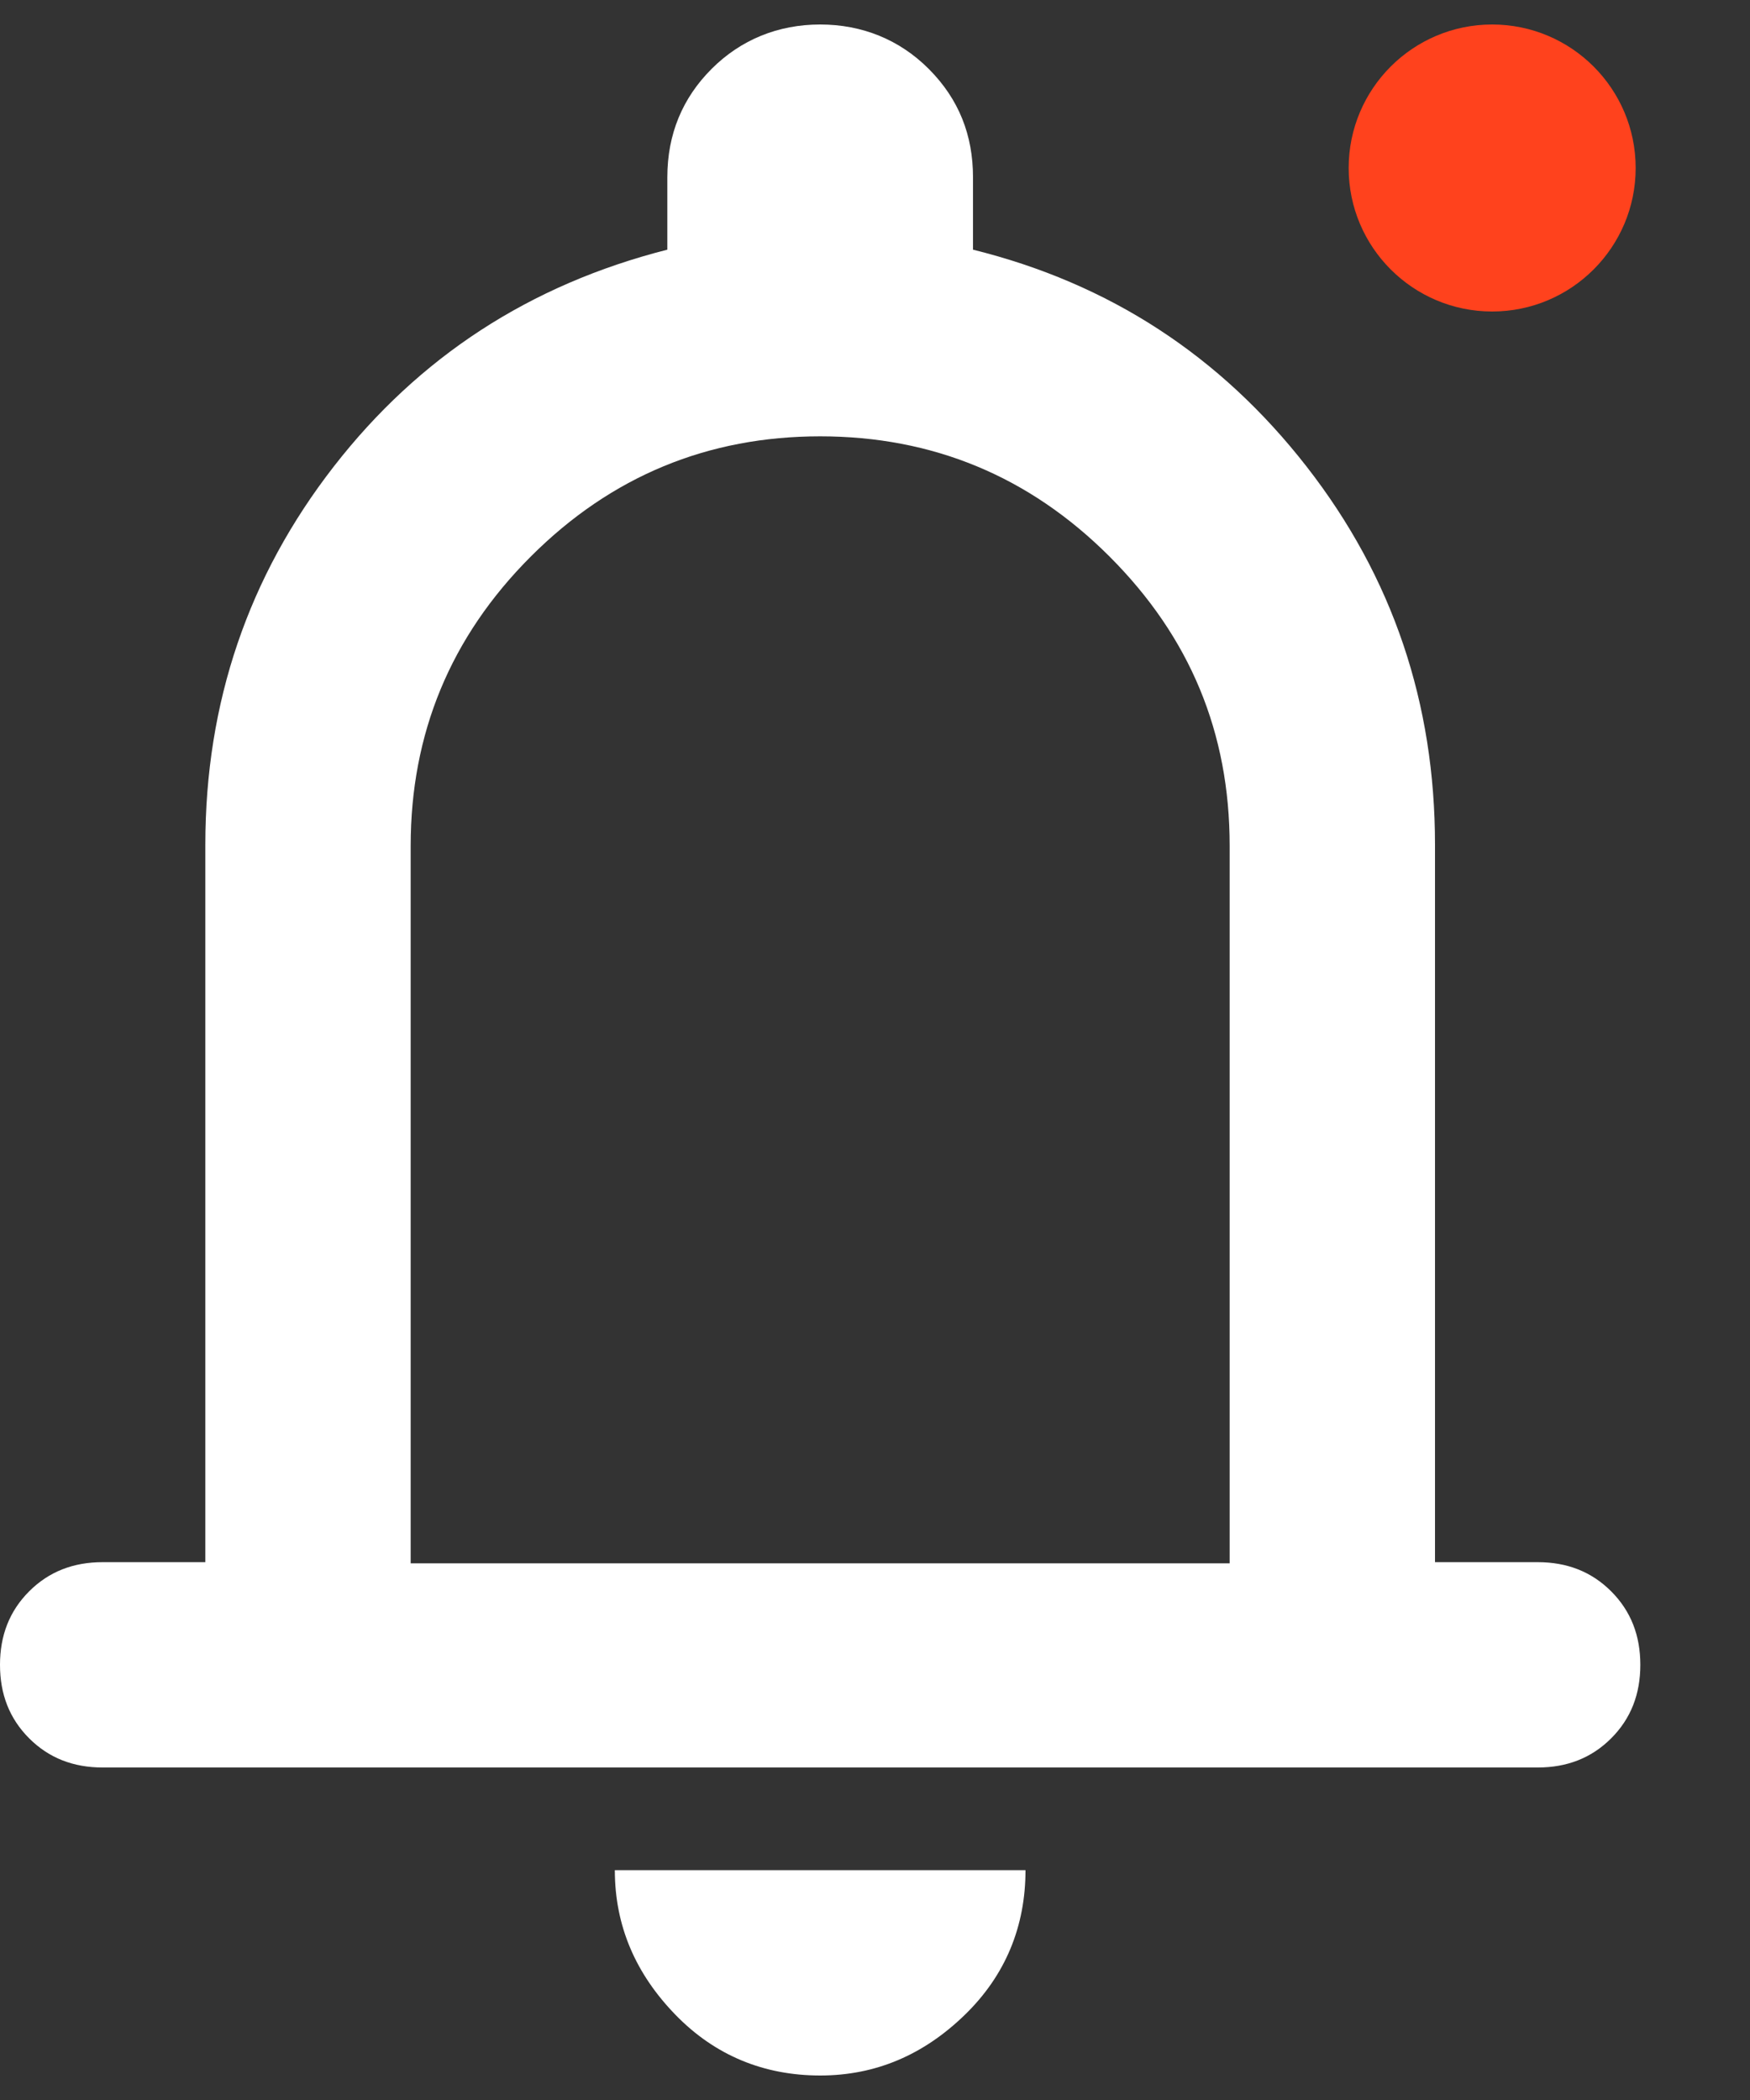 <svg width="15" height="18" viewBox="0 0 15 18" fill="none" xmlns="http://www.w3.org/2000/svg">
<rect x="0" y="0" width="15" height="18" fill="#333333" stroke="none"/>
<path d="M0.88 15.15C0.63 15.15 0.42 15.07 0.25 14.9C0.08 14.73 0 14.52 0 14.27C0 14.02 0.08 13.81 0.25 13.64C0.42 13.47 0.63 13.39 0.88 13.39H1.76V7.24C1.76 6.02 2.13 4.94 2.86 4C3.59 3.06 4.54 2.44 5.72 2.14V1.52C5.72 1.15 5.85 0.84 6.1 0.59C6.35 0.34 6.67 0.21 7.03 0.21C7.39 0.21 7.71 0.34 7.96 0.59C8.22 0.85 8.34 1.16 8.34 1.52V2.14C9.51 2.43 10.46 3.05 11.2 4C11.94 4.95 12.3 6.03 12.3 7.24V13.39H13.18C13.43 13.39 13.64 13.47 13.81 13.64C13.98 13.81 14.06 14.02 14.06 14.27C14.06 14.52 13.98 14.73 13.81 14.9C13.64 15.07 13.43 15.15 13.18 15.15H0.88ZM7.03 17.79C6.55 17.79 6.13 17.62 5.79 17.27C5.45 16.92 5.27 16.51 5.27 16.03H8.79C8.79 16.51 8.62 16.93 8.27 17.27C7.92 17.61 7.51 17.79 7.03 17.79ZM3.51 13.4H10.54V7.25C10.54 6.28 10.2 5.46 9.51 4.77C8.82 4.08 7.99 3.74 7.03 3.74C6.07 3.74 5.24 4.08 4.55 4.77C3.86 5.46 3.52 6.29 3.52 7.25V13.4H3.51Z" fill="white"/>
<path d="M12.79 2.67C13.469 2.67 14.02 2.119 14.02 1.44C14.02 0.761 13.469 0.21 12.79 0.21C12.111 0.21 11.56 0.761 11.56 1.44C11.56 2.119 12.111 2.67 12.79 2.67Z" fill="#FF421D"/>
</svg>
